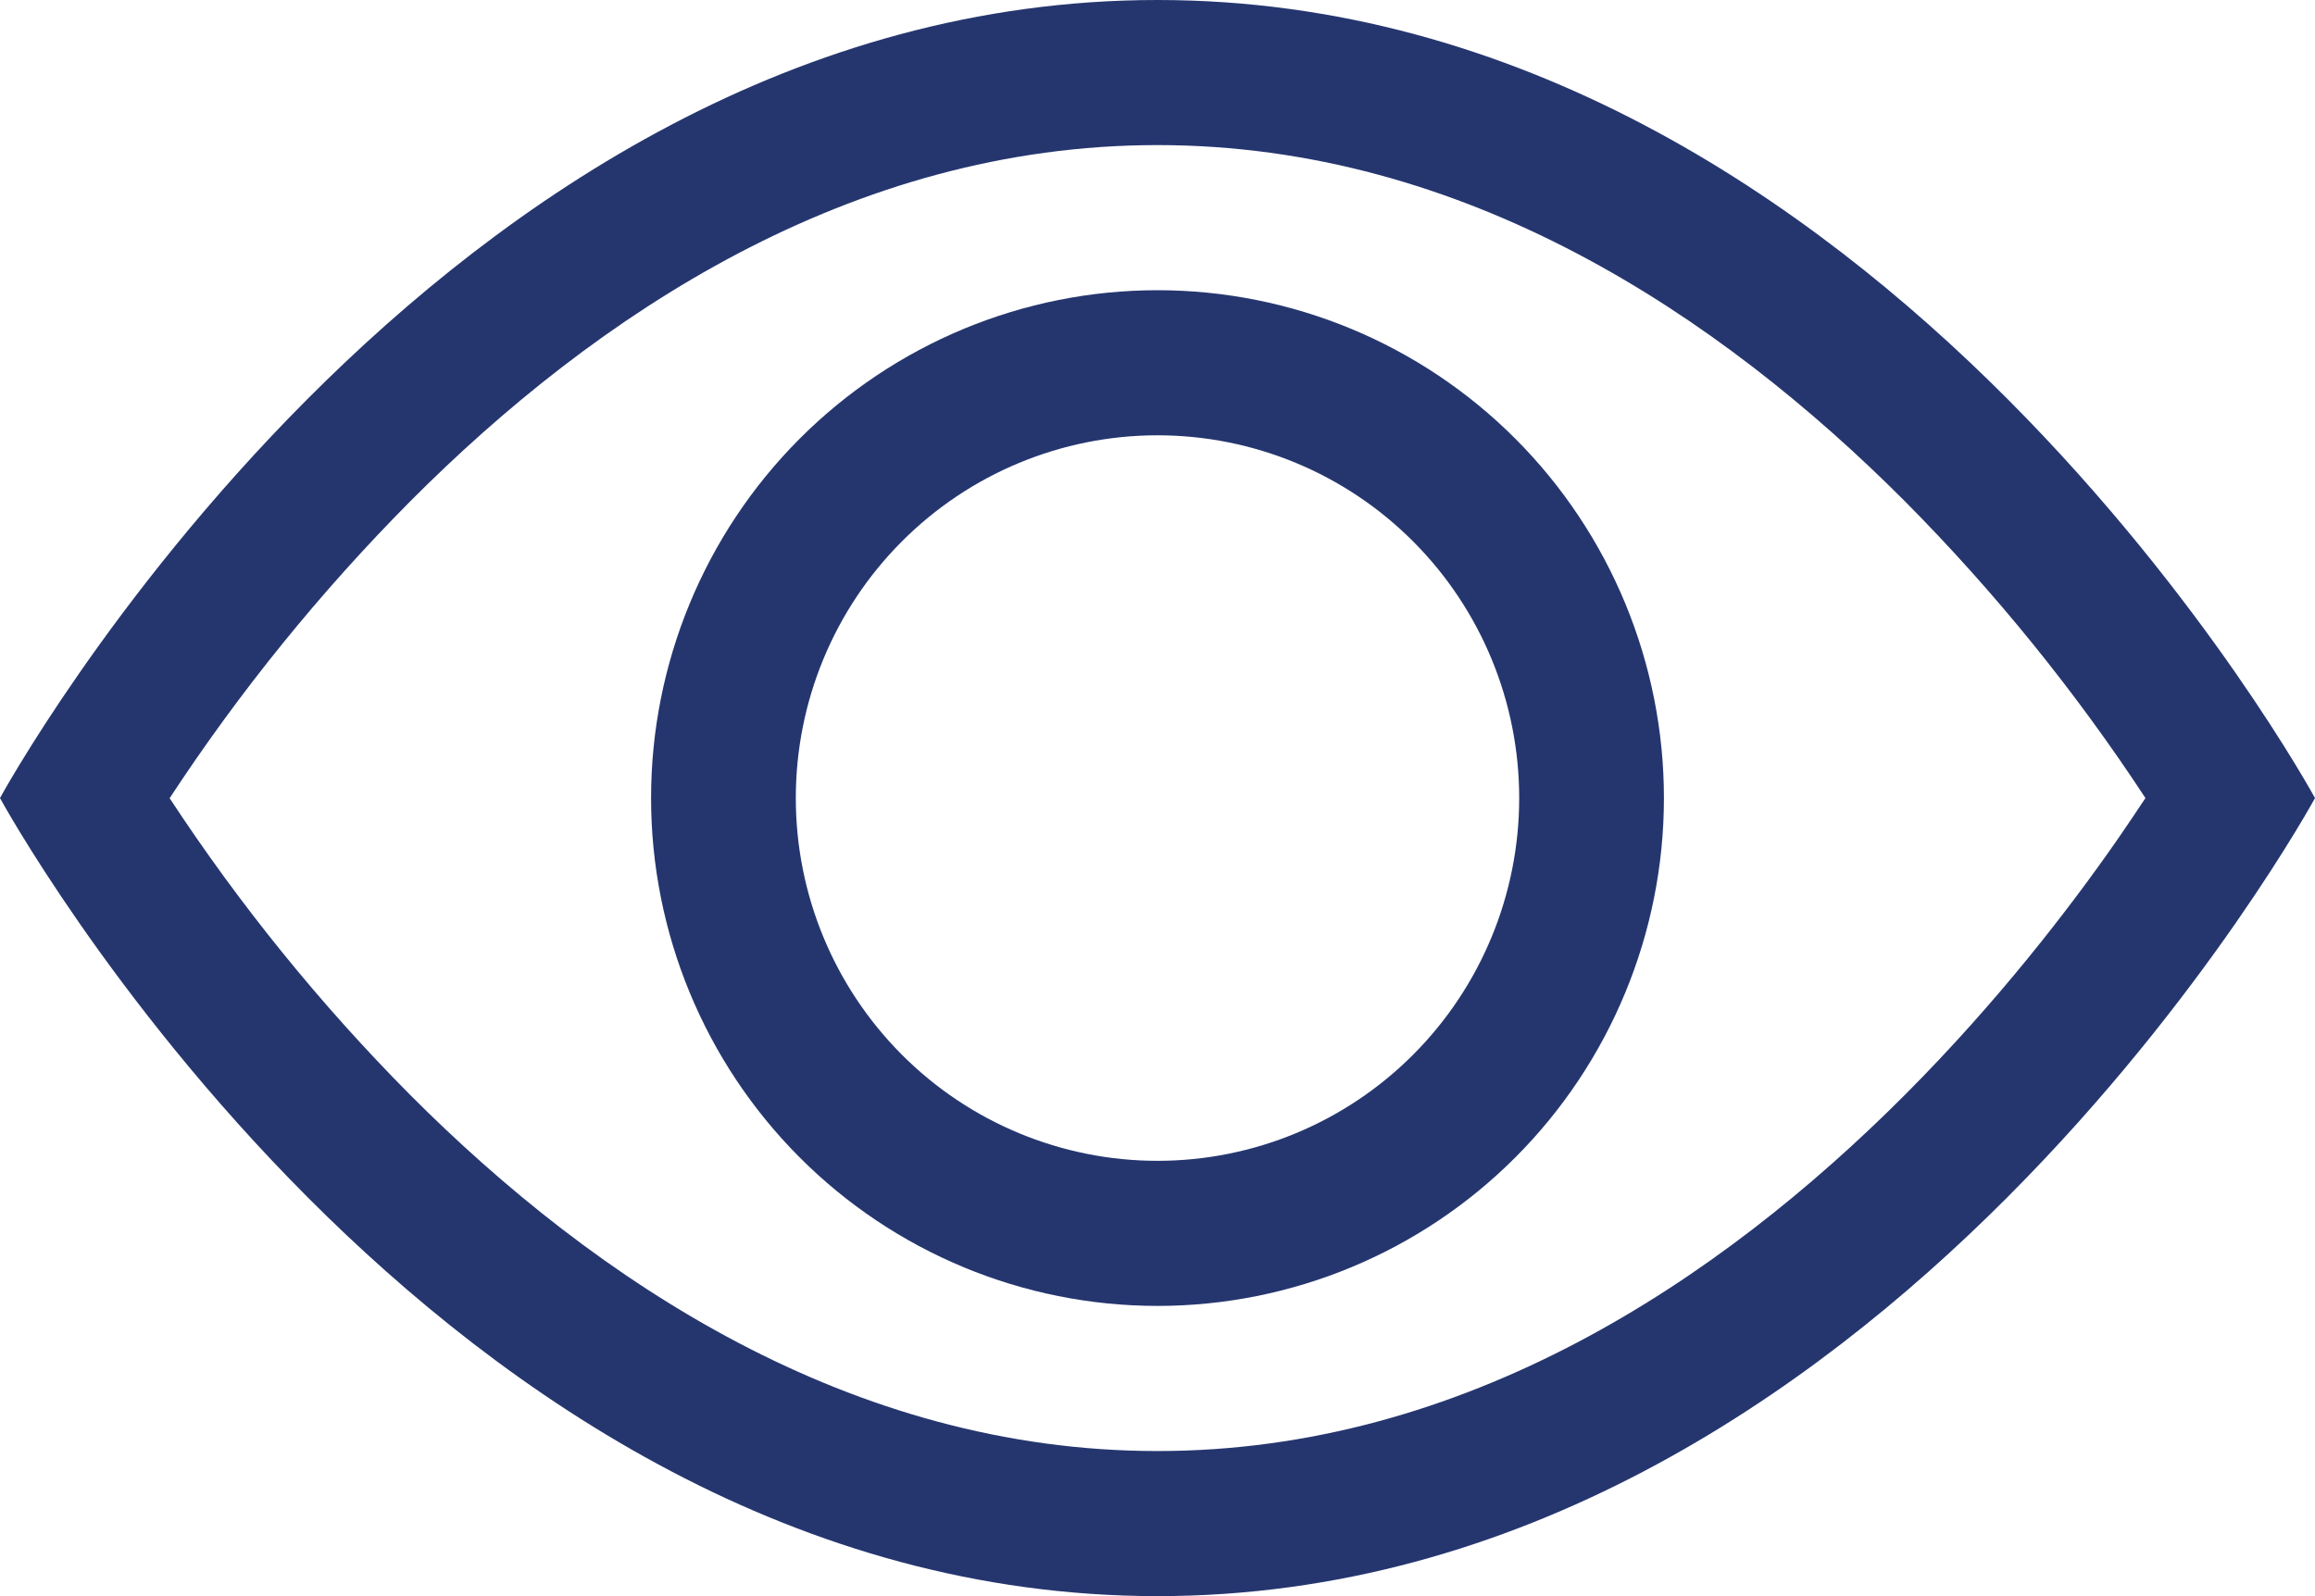 <svg width="58" height="40" viewBox="0 0 58 40" fill="none" xmlns="http://www.w3.org/2000/svg">
<path d="M58 20C58 20 47.125 0 29 0C10.875 0 0 20 0 20C0 20 10.875 40 29 40C47.125 40 58 20 58 20ZM4.252 20C6.005 17.328 8.021 14.839 10.27 12.571C14.935 7.884 21.315 3.636 29 3.636C36.685 3.636 43.061 7.884 47.734 12.571C49.983 14.839 51.999 17.328 53.752 20C53.541 20.316 53.309 20.666 53.045 21.047C51.83 22.793 50.036 25.12 47.734 27.429C43.061 32.116 36.681 36.364 29 36.364C21.315 36.364 14.939 32.116 10.266 27.429C8.017 25.161 6.001 22.672 4.248 20H4.252Z" fill="#25366F"/>
<path d="M29 10.909C26.596 10.909 24.291 11.867 22.592 13.572C20.892 15.277 19.938 17.589 19.938 20C19.938 22.411 20.892 24.723 22.592 26.428C24.291 28.133 26.596 29.091 29 29.091C31.404 29.091 33.709 28.133 35.408 26.428C37.108 24.723 38.062 22.411 38.062 20C38.062 17.589 37.108 15.277 35.408 13.572C33.709 11.867 31.404 10.909 29 10.909ZM16.312 20C16.312 16.625 17.649 13.387 20.029 11C22.408 8.614 25.635 7.273 29 7.273C32.365 7.273 35.592 8.614 37.971 11C40.351 13.387 41.688 16.625 41.688 20C41.688 23.375 40.351 26.613 37.971 29C35.592 31.386 32.365 32.727 29 32.727C25.635 32.727 22.408 31.386 20.029 29C17.649 26.613 16.312 23.375 16.312 20Z" fill="#25366F"/>
</svg>
